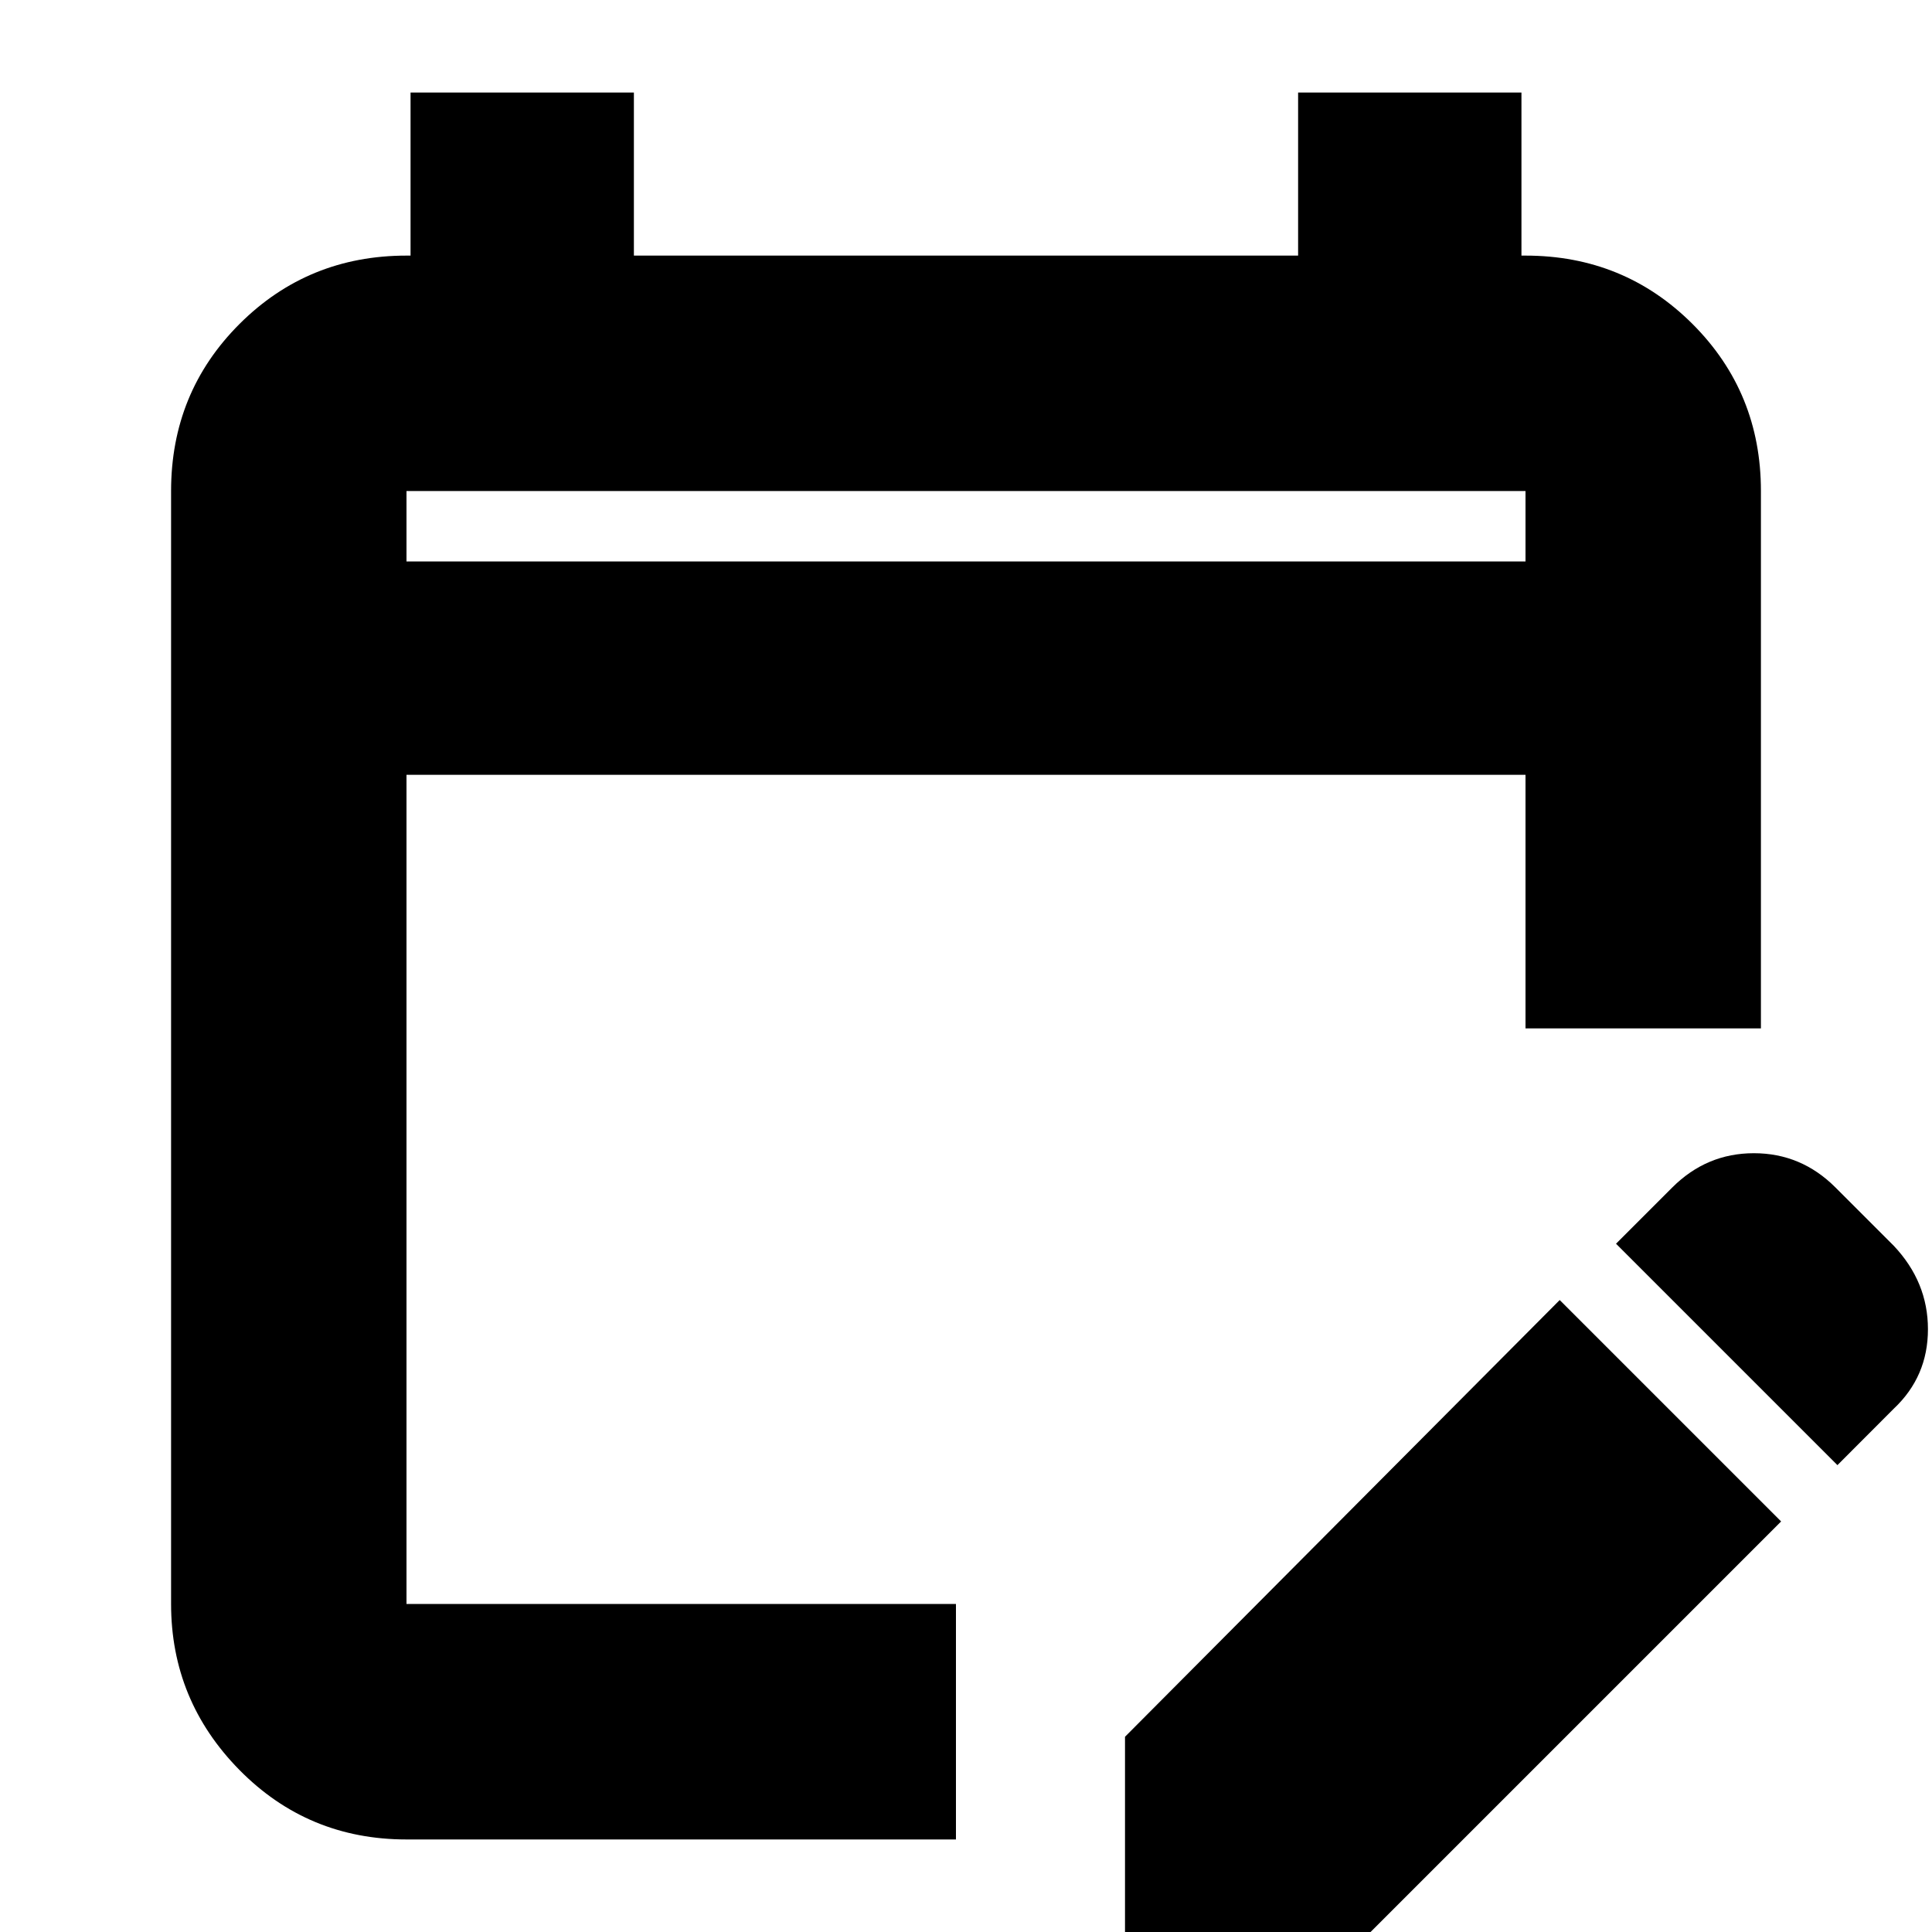 <svg xmlns="http://www.w3.org/2000/svg" height="20" width="20"><path d="M4.208 19.042q-1.02 0-1.729-.719-.708-.719-.708-1.719V5.083q0-1.021.708-1.729.709-.708 1.729-.708h.042V.958h2.312v1.688h6.876V.958h2.312v1.688h.042q1.02 0 1.729.708.708.708.708 1.729v5.563h-2.437V8.021H4.208v8.583h5.688v2.438Zm14.813-3.875-2.292-2.292.583-.583q.355-.354.844-.354.49 0 .844.354l.604.604q.354.375.354.864 0 .49-.354.823Zm-7.375 5.083v-2.271l4.5-4.521 2.292 2.292-4.5 4.5ZM4.208 5.812h11.584v-.729H4.208Zm0 0v-.729.729Z"/></svg>